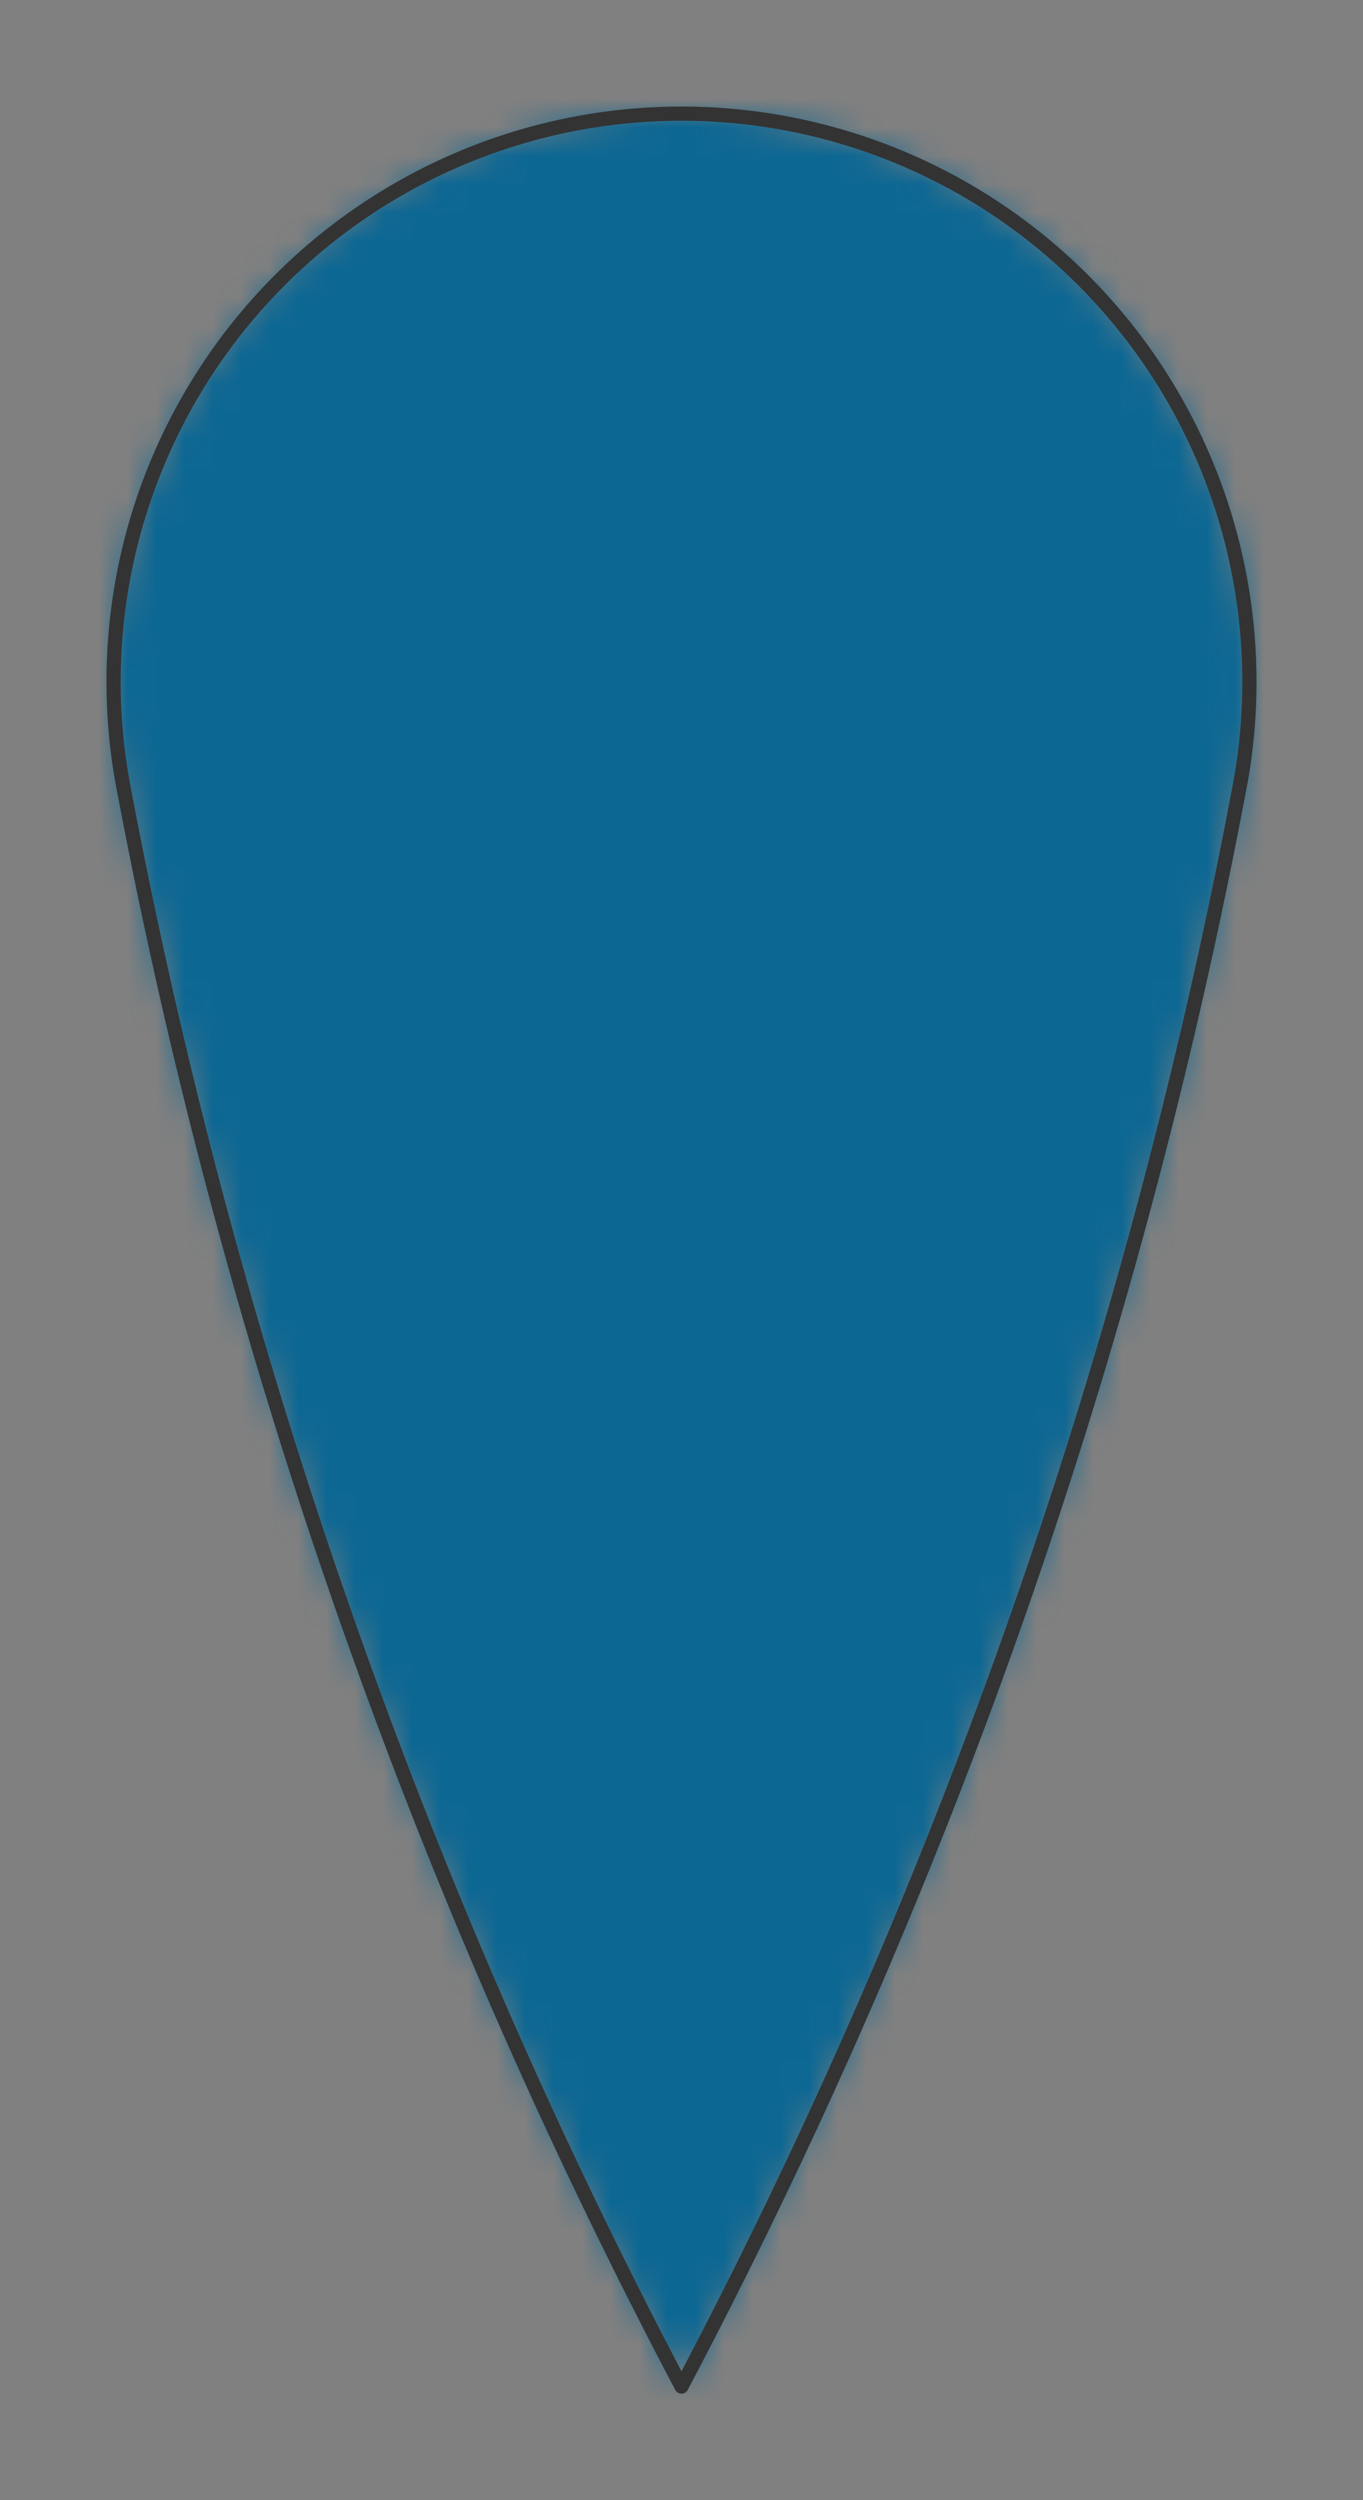 <?xml version="1.0" encoding="UTF-8" standalone="no"?>
<svg xmlns="http://www.w3.org/2000/svg" preserveAspectRatio="xMidYMin slice" viewBox="-4 -4 48 87.999"><rect x="-4" y="-4" width="48" height="87.999" fill="#808080" stroke="none"/><defs><mask id="a"><path fill="#fff" fill-rule="evenodd" d="M20 0a20 20 0 0 1 19.6 23.98A200 200 0 0 1 20 80 200 200 0 0 1 .4 23.98 20 20 0 0 1 20 0" clip-rule="evenodd"/></mask></defs><g mask="url(#a)"><path fill="#f0f0f0" fill-rule="evenodd" d="M20 0a20 20 0 0 1 19.6 23.98A200 200 0 0 1 20 80 200 200 0 0 1 .4 23.98 20 20 0 0 1 20 0"/><path fill="#0c6793" d="M-1000-1000h2000v2000h-2000z"/></g><path fill="none" stroke="#333" stroke-linecap="round" stroke-linejoin="round" stroke-width=".5" d="M20 0a20 20 0 0 1 19.6 23.98A200 200 0 0 1 20 80 200 200 0 0 1 .4 23.98 20 20 0 0 1 20 0"/></svg>